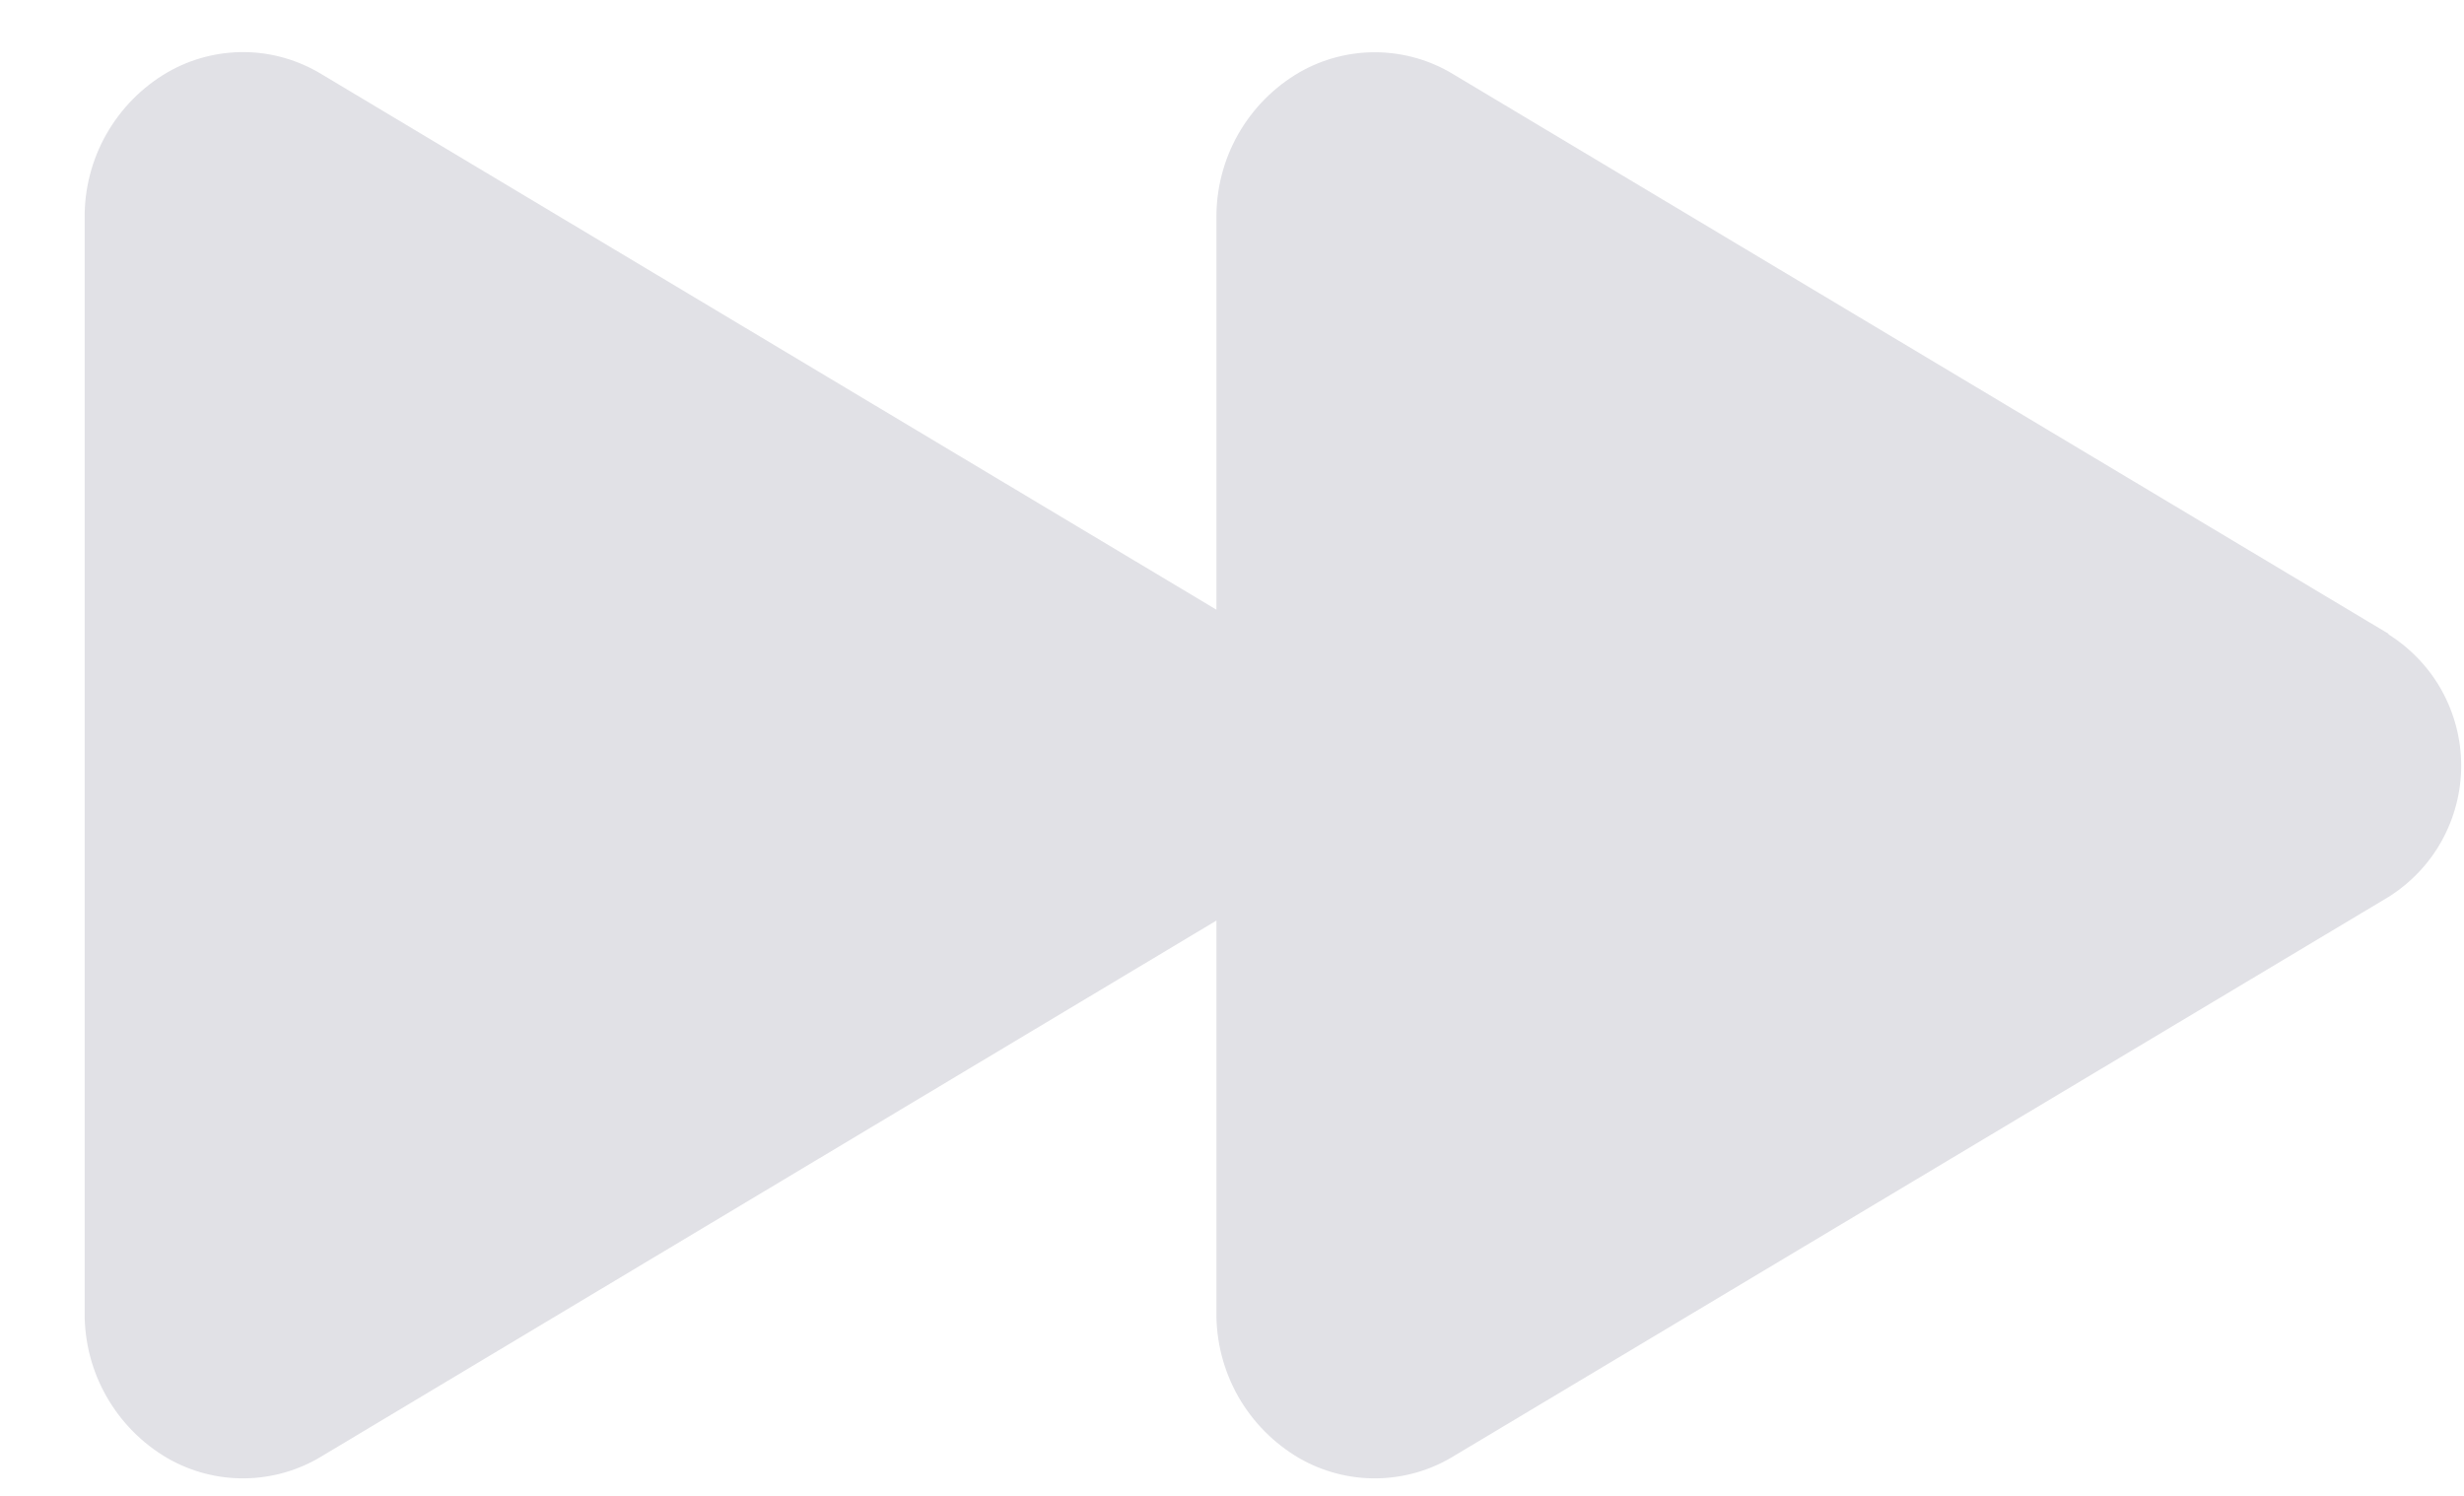 <svg width="28" height="17" viewBox="0 0 28 17" fill="none" xmlns="http://www.w3.org/2000/svg">
<path d="M27.143 7.203L16.515 0.844C16.253 0.684 15.951 0.598 15.644 0.594C15.336 0.59 15.033 0.669 14.766 0.822C14.476 0.991 14.237 1.233 14.071 1.524C13.905 1.816 13.82 2.146 13.823 2.481V6.929L3.654 0.843C3.391 0.683 3.09 0.596 2.783 0.592C2.475 0.589 2.172 0.667 1.905 0.821C1.615 0.989 1.376 1.232 1.21 1.523C1.044 1.814 0.959 2.144 0.962 2.479V14.914C0.959 15.249 1.044 15.579 1.21 15.87C1.376 16.162 1.615 16.404 1.905 16.573C2.172 16.726 2.475 16.805 2.783 16.801C3.09 16.797 3.391 16.711 3.654 16.551L13.823 10.462V14.912C13.819 15.247 13.905 15.578 14.07 15.87C14.236 16.161 14.476 16.404 14.766 16.573C15.033 16.726 15.336 16.805 15.644 16.801C15.951 16.797 16.253 16.711 16.515 16.551L27.143 10.193C27.395 10.034 27.604 9.815 27.748 9.554C27.892 9.293 27.968 9 27.968 8.702C27.968 8.403 27.892 8.11 27.748 7.849C27.604 7.589 27.395 7.369 27.143 7.21V7.203Z" fill="#E1E1E6"/>
</svg>
